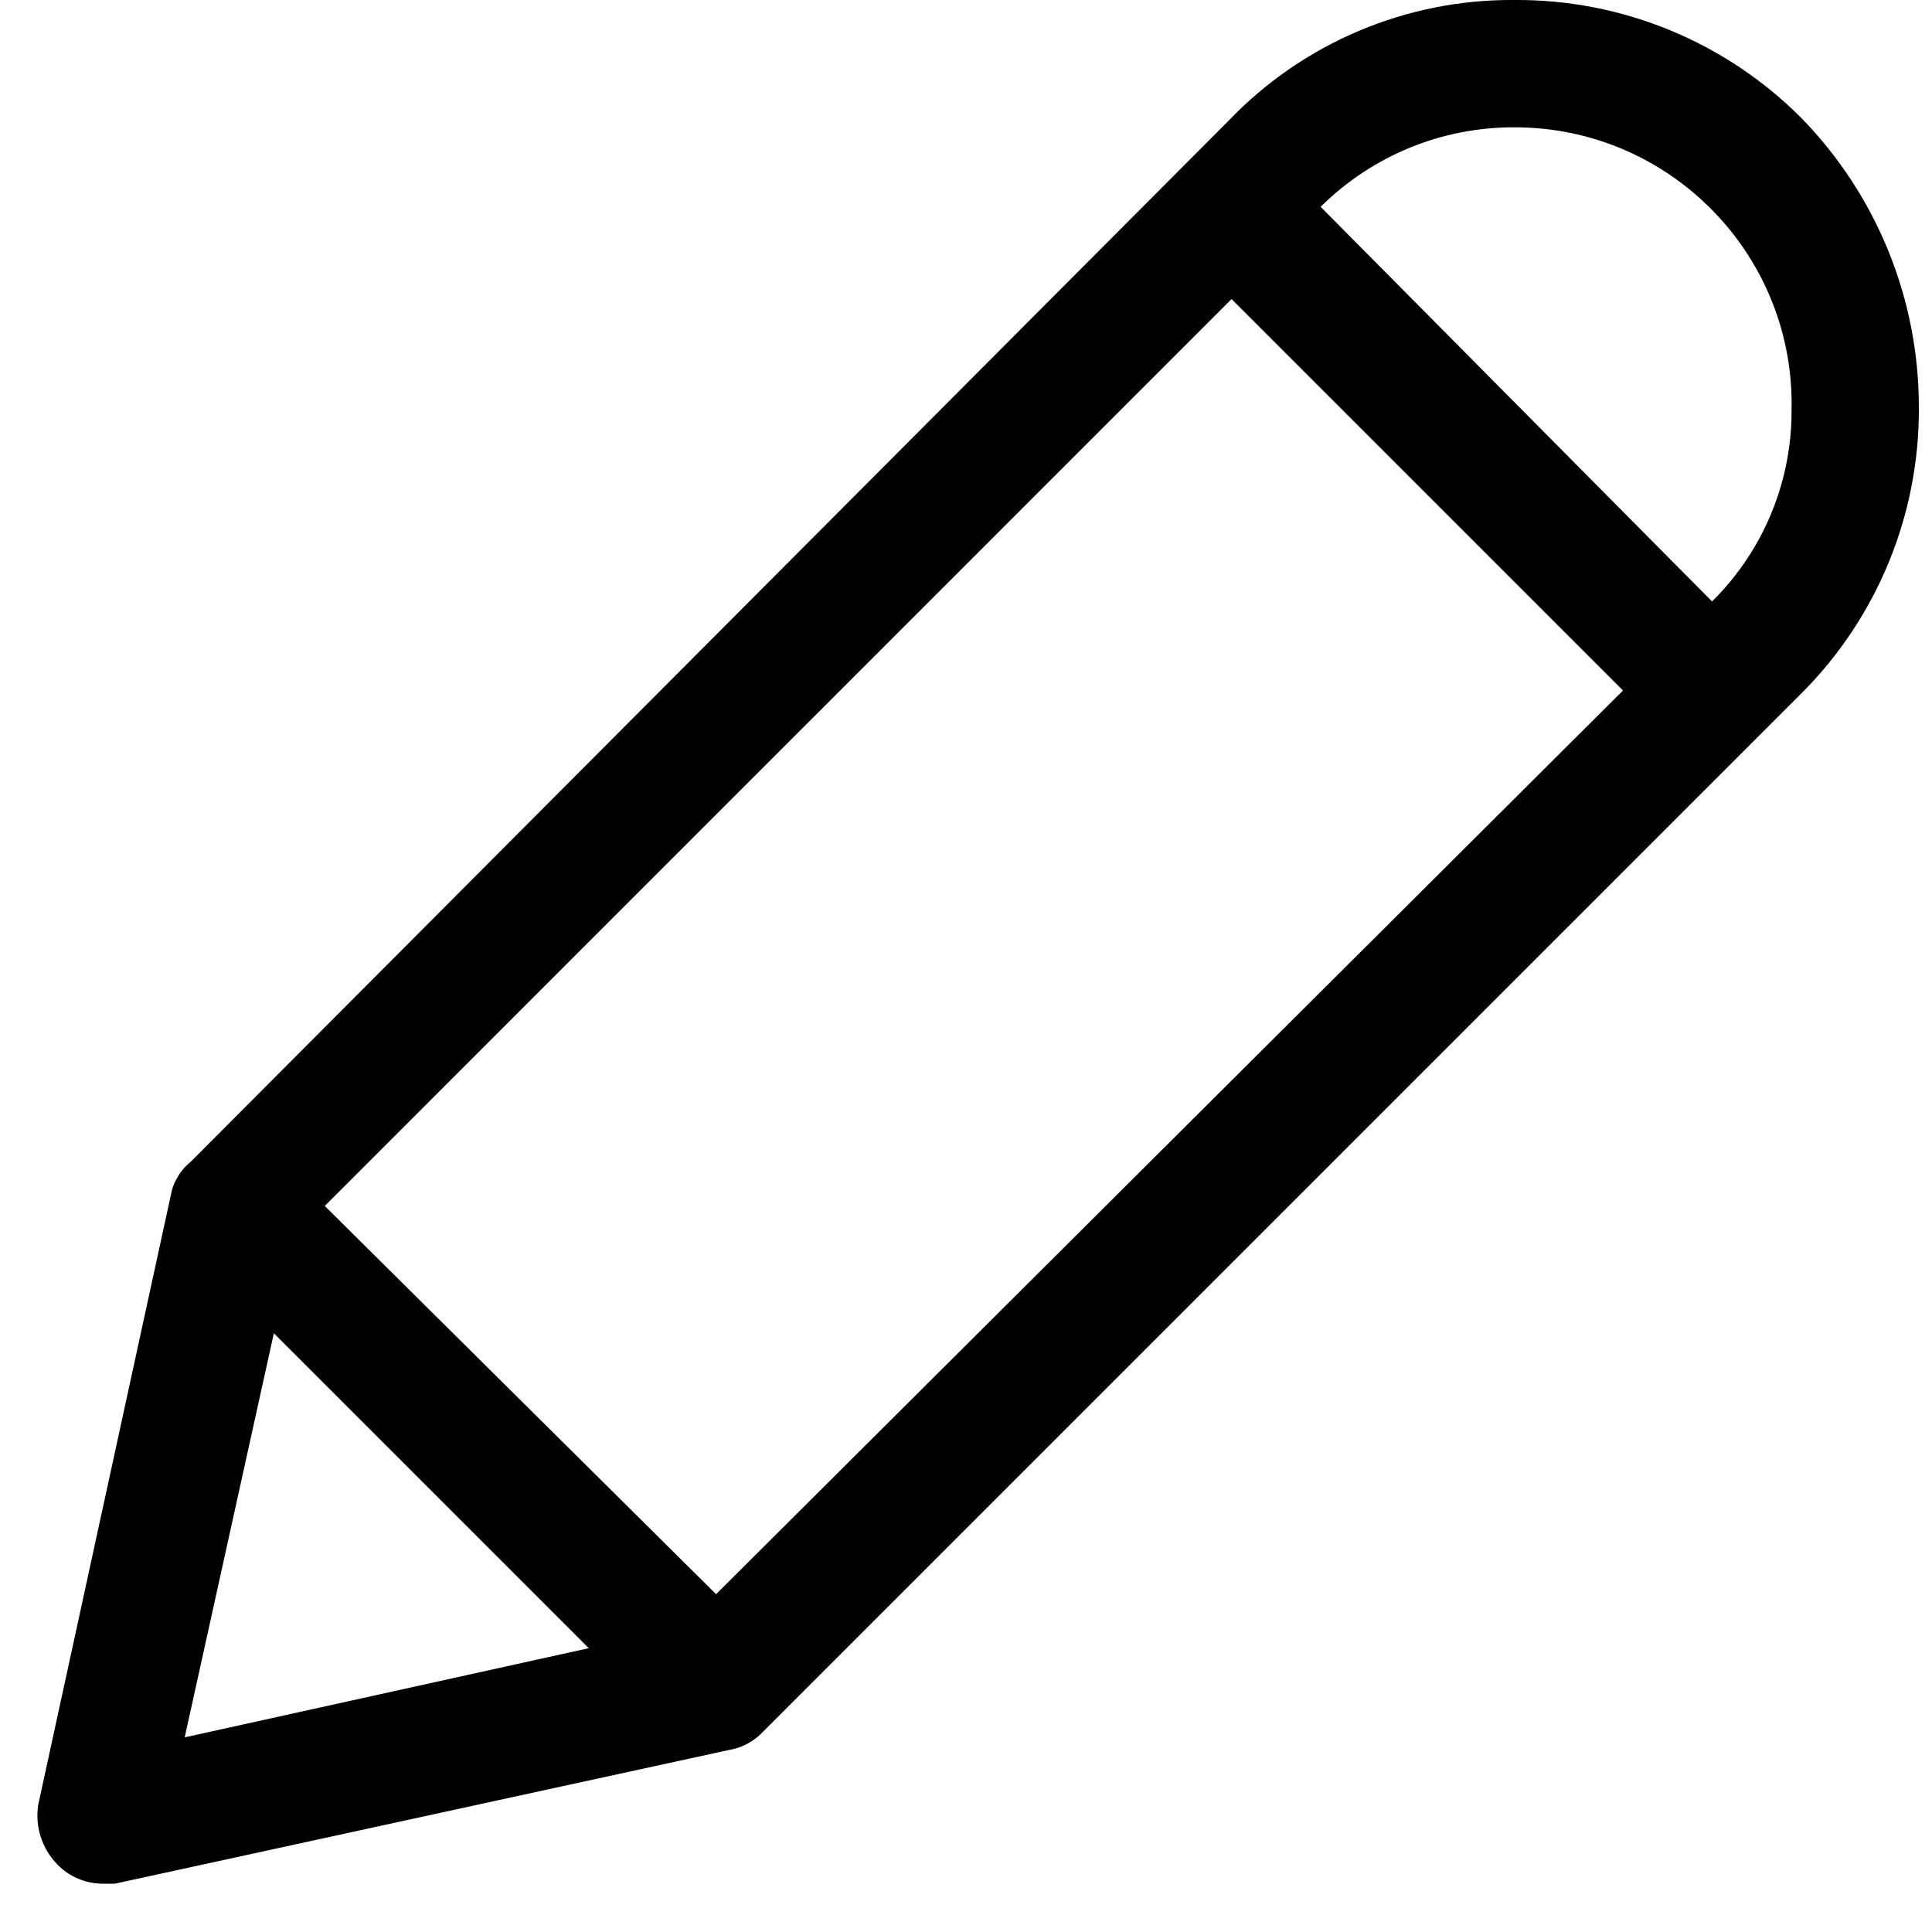 <svg width="20" height="20" viewBox="0 0 20 20" fill="none" xmlns="http://www.w3.org/2000/svg">
<path d="M1.056 19.5H1.188L7.545 18.116C7.669 18.096 7.783 18.038 7.874 17.952L18.645 7.181C19.432 6.396 19.871 5.328 19.864 4.216C19.865 3.096 19.428 2.02 18.645 1.219C17.86 0.432 16.792 -0.007 15.681 0C14.562 -0.01 13.489 0.443 12.716 1.252L1.978 12.023C1.883 12.099 1.814 12.203 1.78 12.319L0.397 18.677C0.359 18.905 0.433 19.137 0.595 19.302C0.716 19.427 0.882 19.497 1.056 19.5ZM15.681 1.318C17.263 1.318 18.547 2.601 18.547 4.183C18.547 4.194 18.547 4.205 18.546 4.216C18.557 4.97 18.26 5.696 17.723 6.226L13.671 2.141C14.205 1.611 14.928 1.314 15.681 1.318ZM12.749 3.096L16.801 7.148L7.413 16.503L3.362 12.484L12.749 3.096ZM2.835 13.802L6.095 17.062L1.912 17.985L2.835 13.802Z" fill="currentColor"/>
</svg>
